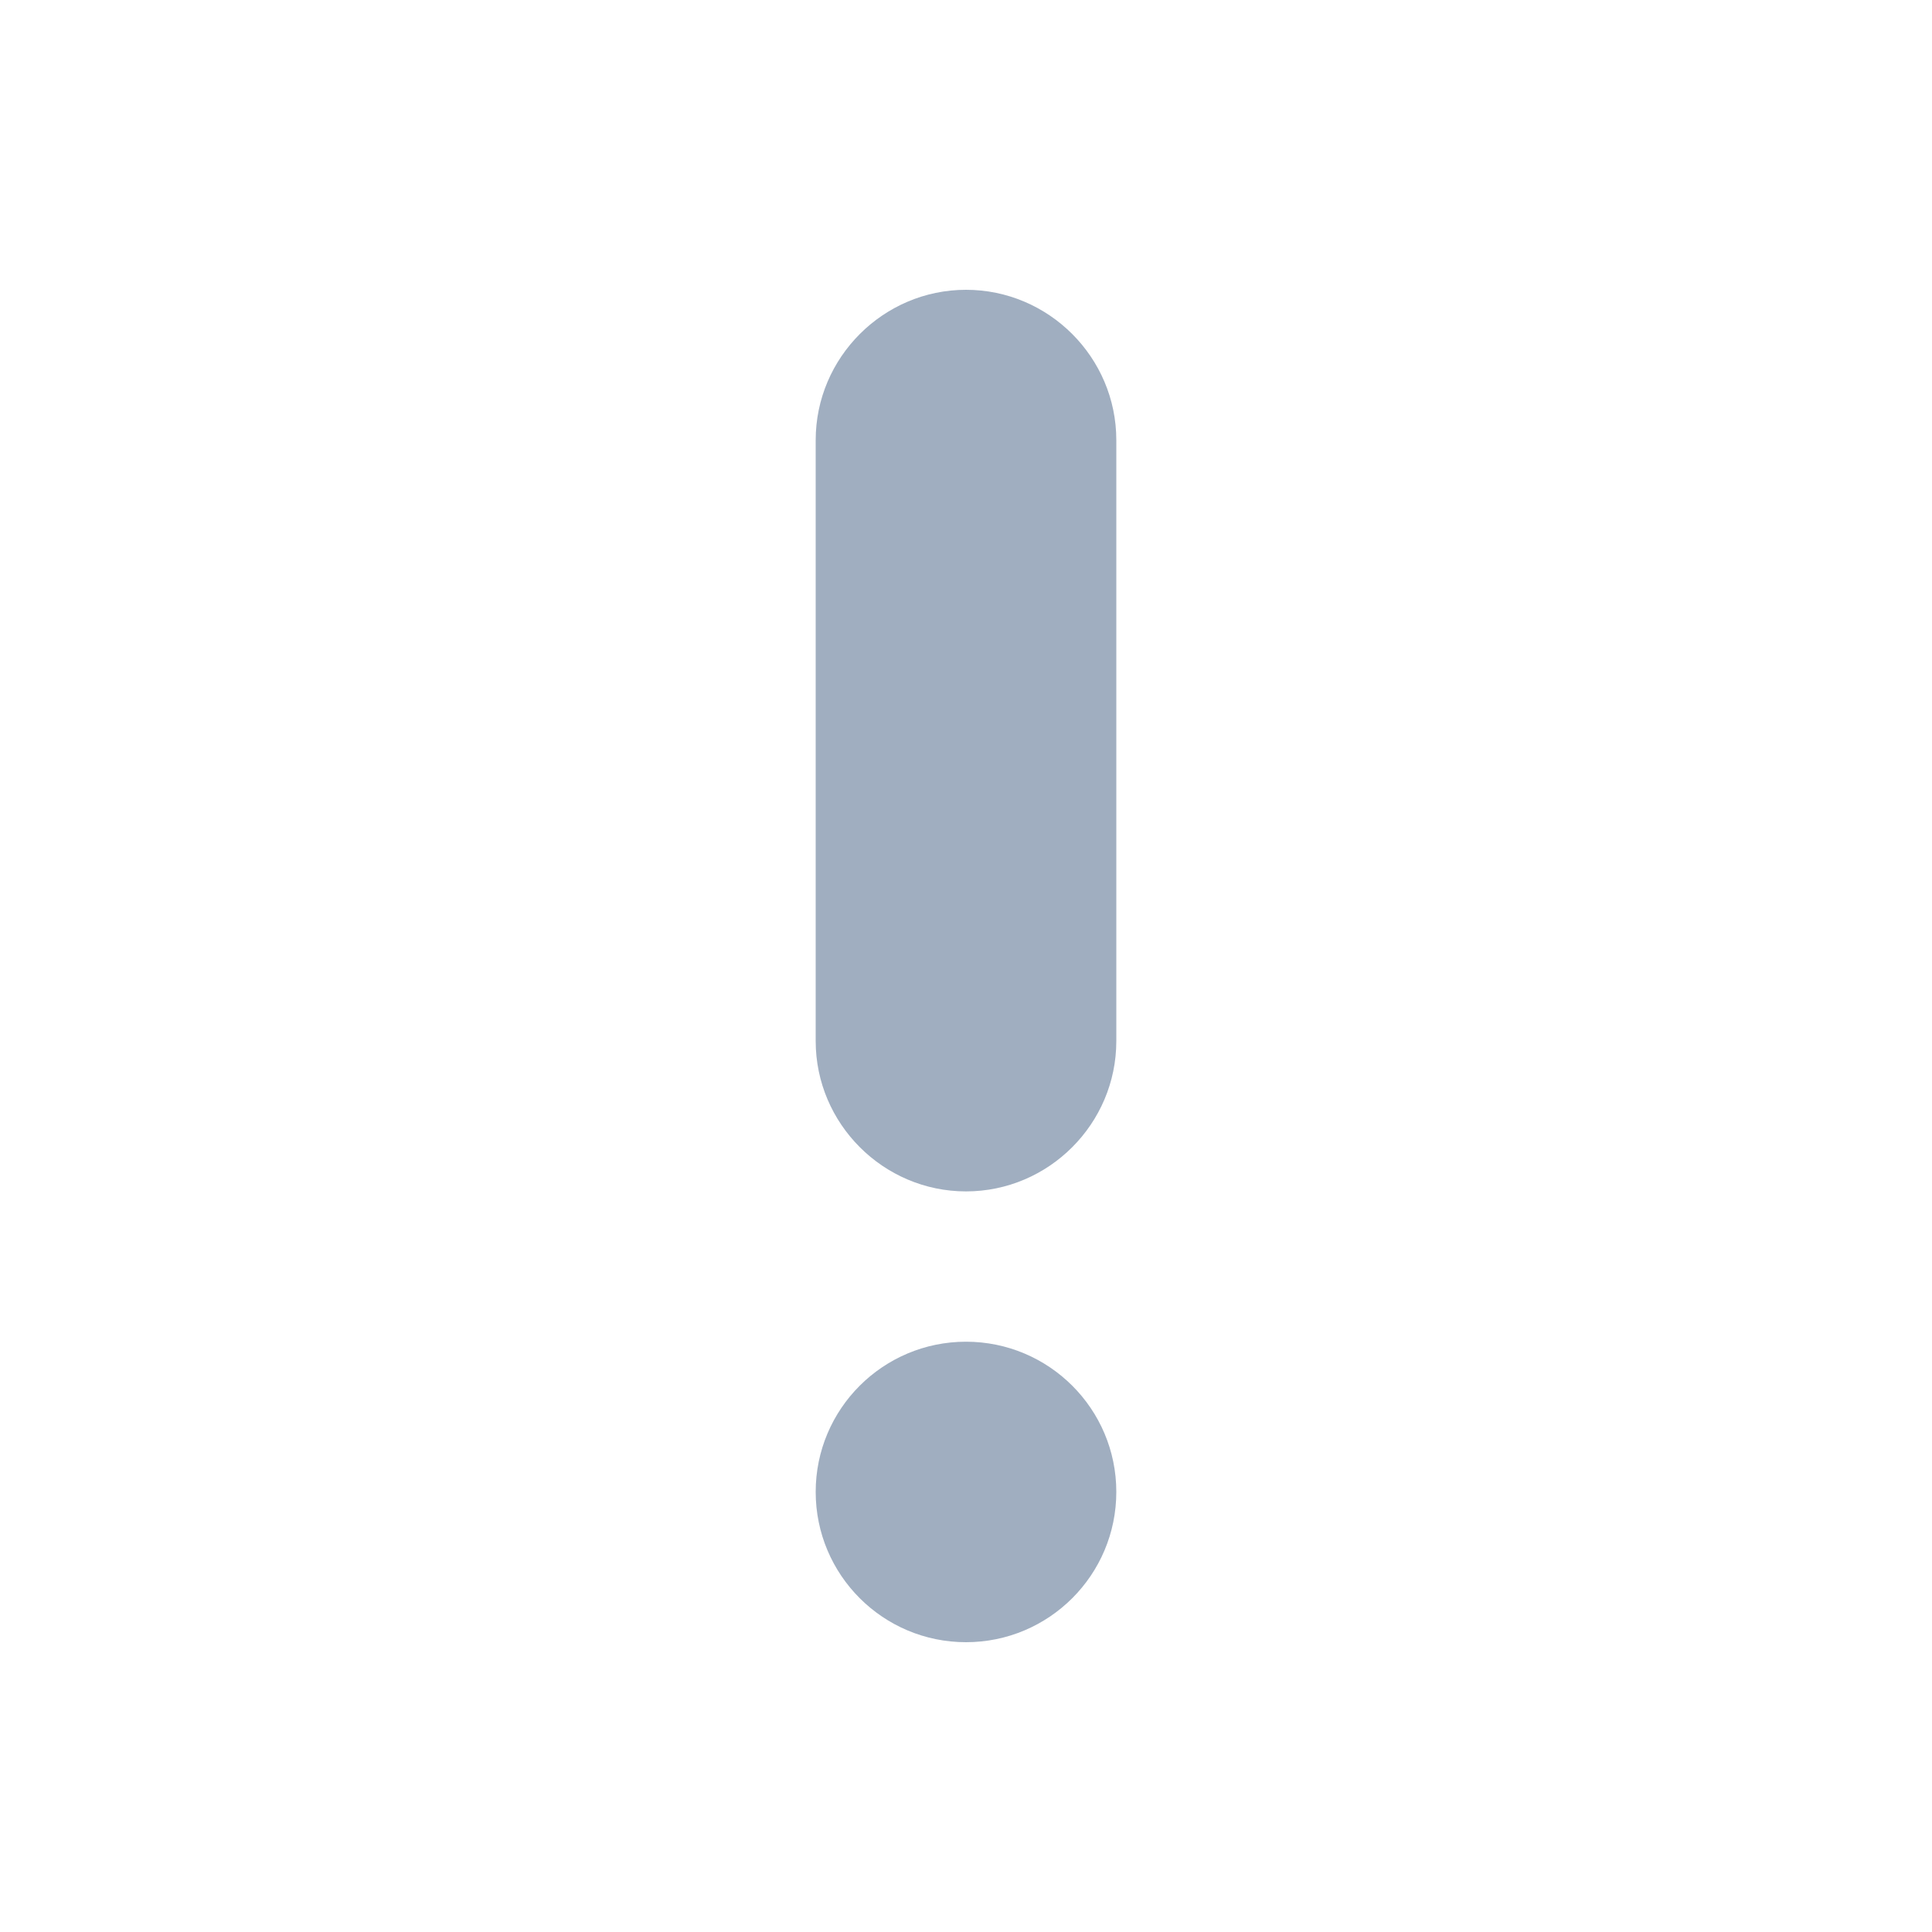 <svg width="15" height="15" viewBox="0 0 15 15" fill="none" xmlns="http://www.w3.org/2000/svg">
<g id="priority_high" clip-path="url(#clip0_580_3044)">
<path id="Vector" d="M7.5 12.75C8.144 12.75 8.667 12.228 8.667 11.583C8.667 10.939 8.144 10.417 7.5 10.417C6.856 10.417 6.333 10.939 6.333 11.583C6.333 12.228 6.856 12.75 7.5 12.75Z" fill="#A0AEC0"/>
<path id="Vector_2" d="M7.5 2.25C6.859 2.25 6.333 2.775 6.333 3.417V8.083C6.333 8.725 6.859 9.25 7.5 9.25C8.142 9.25 8.667 8.725 8.667 8.083V3.417C8.667 2.775 8.142 2.25 7.5 2.25Z" fill="#A0AEC0"/>
</g>
<defs>
<clipPath id="clip0_580_3044">
<rect width="14" height="14" fill="white" transform="translate(0.5 0.5)"/>
</clipPath>
</defs>
</svg>
